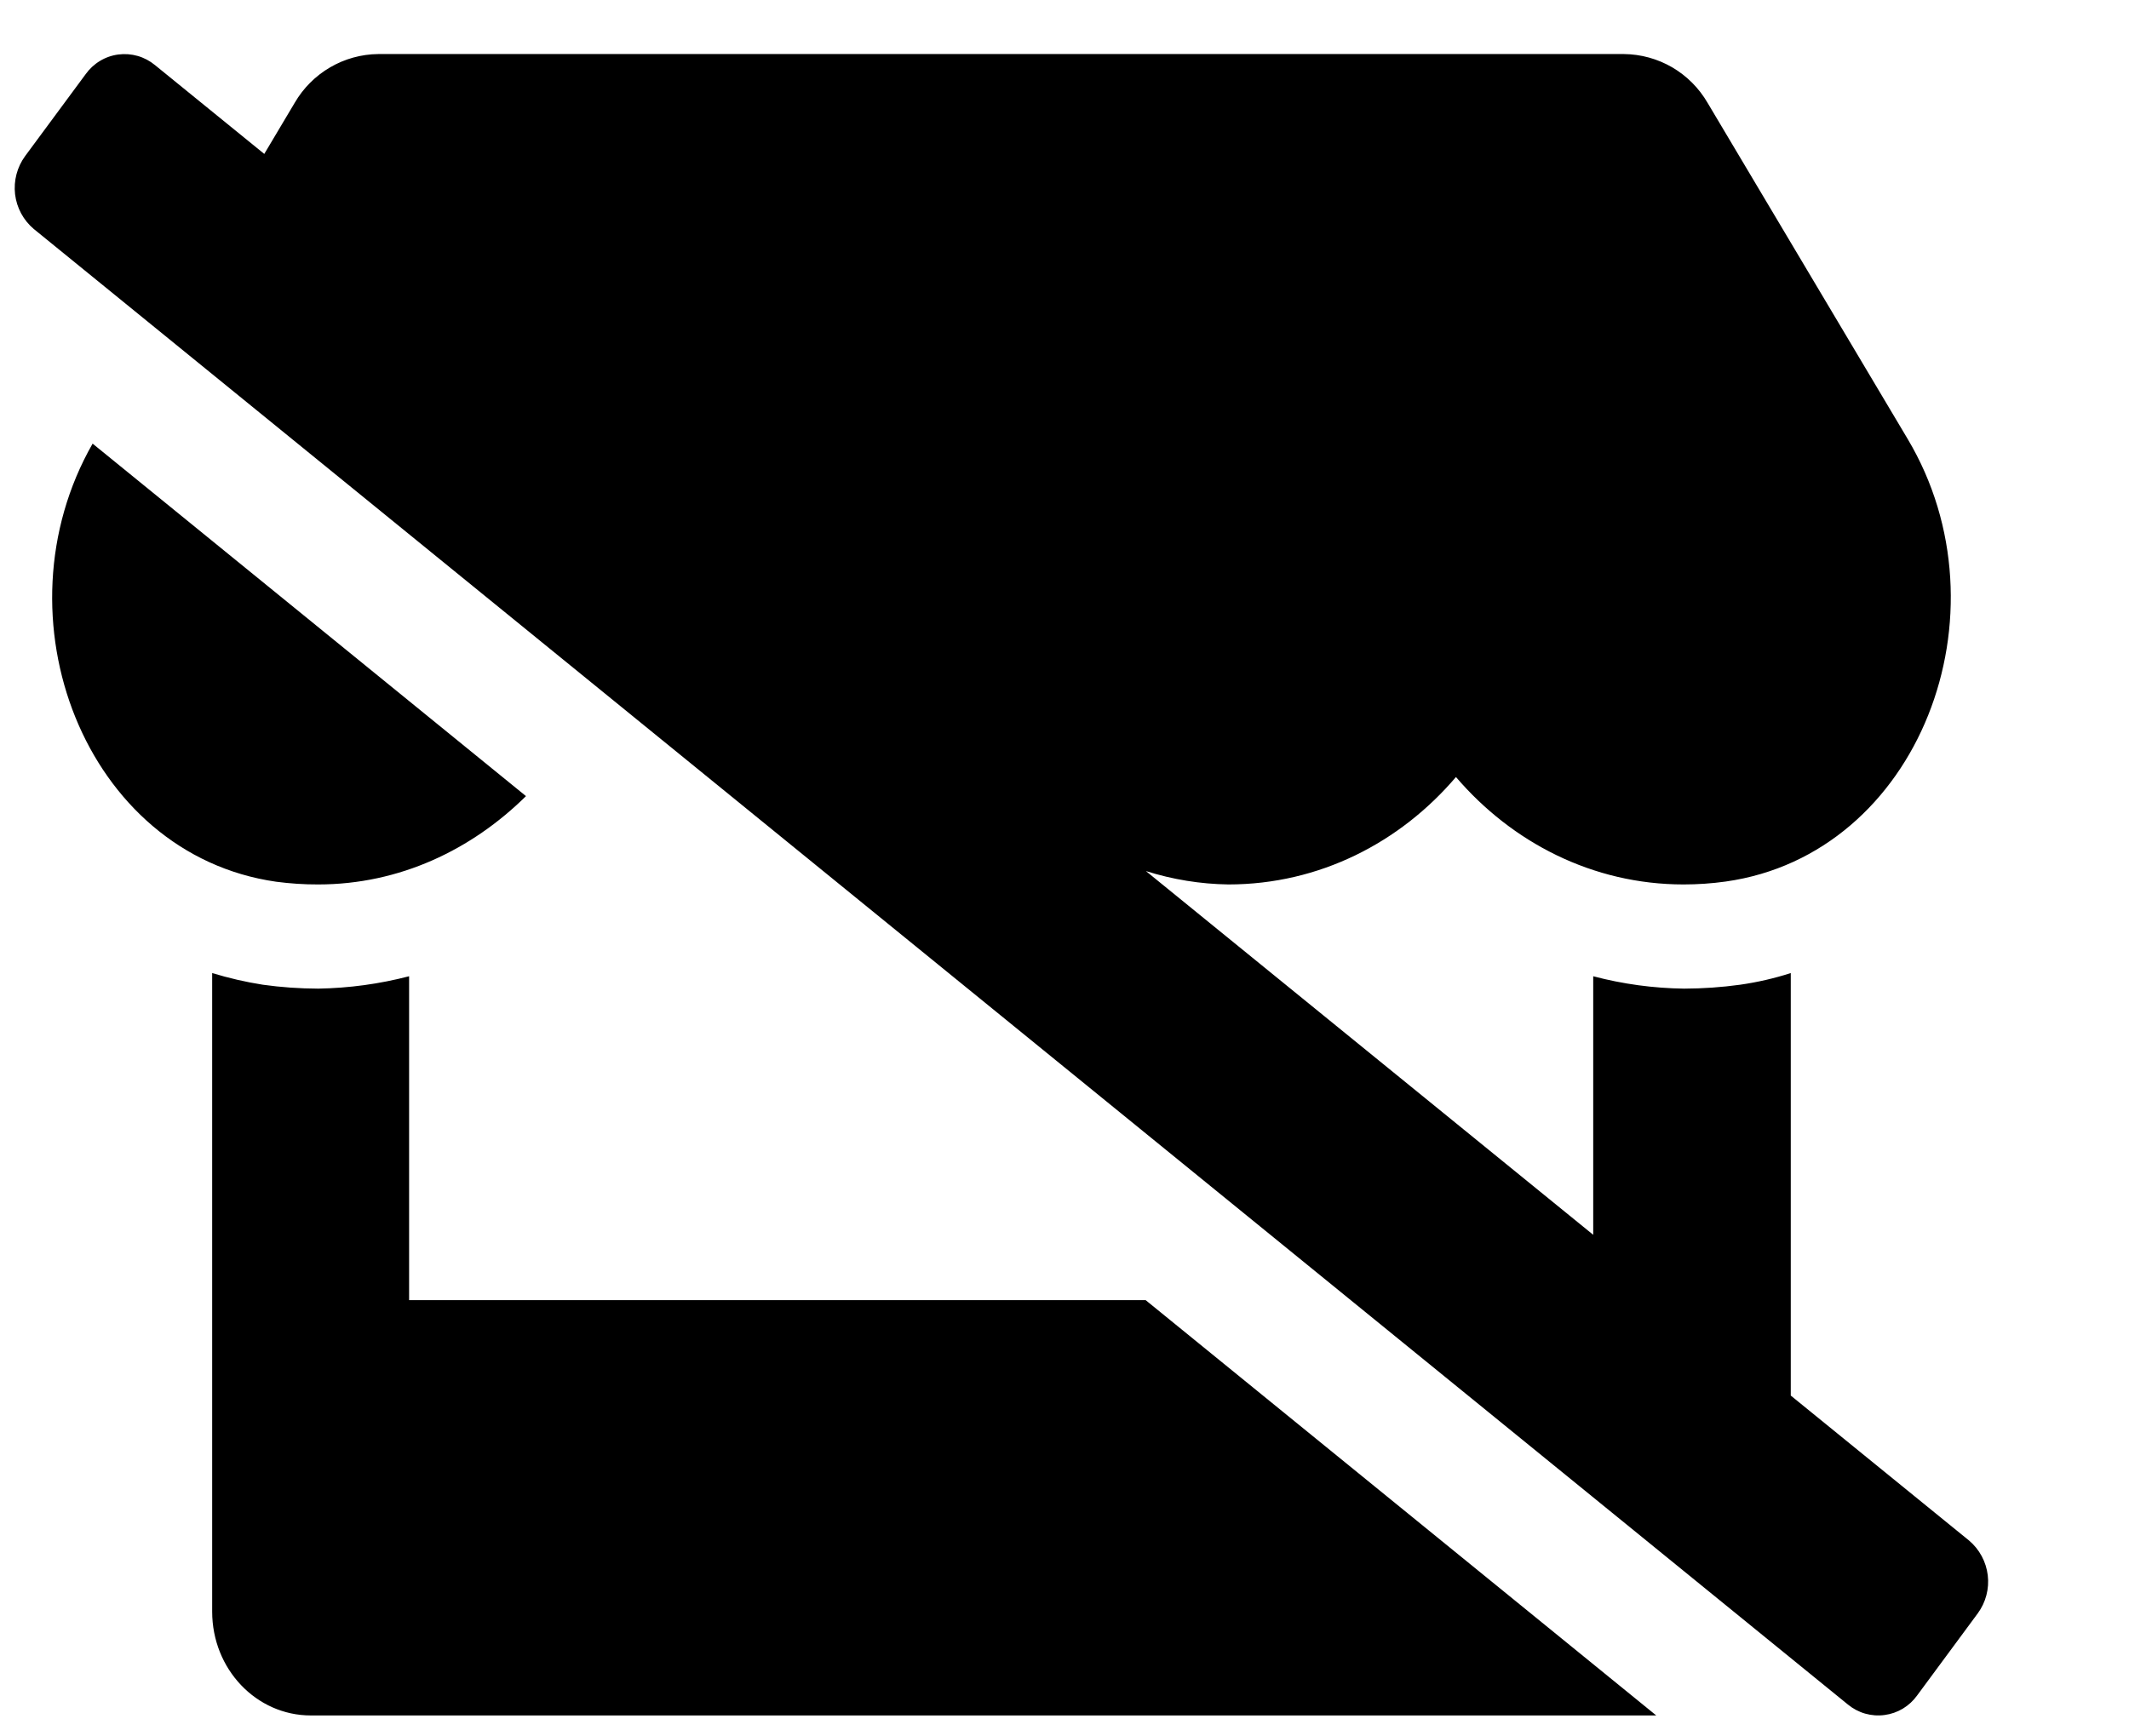 <svg width="38" height="31" viewBox="0 0 38 31" fill="none" xmlns="http://www.w3.org/2000/svg">
<g clip-path="url(#clip0_201_4323)">
<path d="M7.302 23.211V17.429C6.772 17.567 6.228 17.641 5.68 17.65C5.349 17.649 5.018 17.626 4.69 17.58C4.384 17.532 4.083 17.462 3.787 17.372V28.772C3.787 29.798 4.574 30.626 5.548 30.626H29.562L20.448 23.211H7.302ZM5.68 15.79C7.134 15.79 8.42 15.169 9.388 14.213L1.653 7.92C-0.115 11.013 1.511 15.25 4.926 15.741C5.175 15.774 5.427 15.791 5.678 15.79H5.68ZM35.145 27.503L31.963 24.915V17.372C31.669 17.467 31.367 17.536 31.061 17.58C30.729 17.626 30.395 17.649 30.059 17.65C29.512 17.643 28.967 17.569 28.437 17.429V22.045L20.453 15.551C20.93 15.702 21.425 15.783 21.925 15.79C23.554 15.79 24.996 15.037 25.987 13.872C26.983 15.037 28.425 15.79 30.049 15.79C30.3 15.79 30.552 15.773 30.802 15.738C34.258 15.251 35.9 10.941 34.049 7.836L30.477 1.834C30.325 1.573 30.108 1.355 29.847 1.202C29.585 1.05 29.289 0.968 28.986 0.965L6.751 0.965C6.449 0.968 6.152 1.05 5.891 1.203C5.63 1.355 5.413 1.573 5.261 1.834L4.717 2.748L2.765 1.161C2.675 1.087 2.57 1.031 2.458 0.999C2.346 0.967 2.228 0.958 2.112 0.973C1.996 0.988 1.884 1.027 1.784 1.088C1.684 1.148 1.597 1.229 1.529 1.324L0.448 2.787C0.305 2.983 0.241 3.227 0.269 3.468C0.298 3.71 0.417 3.931 0.603 4.088L32.983 30.431C33.073 30.505 33.178 30.561 33.29 30.593C33.403 30.625 33.521 30.634 33.637 30.618C33.753 30.603 33.864 30.564 33.964 30.504C34.065 30.443 34.151 30.363 34.219 30.268L35.3 28.804C35.444 28.608 35.508 28.365 35.479 28.123C35.45 27.882 35.331 27.66 35.145 27.503Z" fill="black"/>
</g>
<defs>
<clipPath id="clip0_201_4323">
<rect width="37.076" height="29.661" fill="white" transform="translate(0.263 0.965)"/>
</clipPath>
</defs>
</svg>
